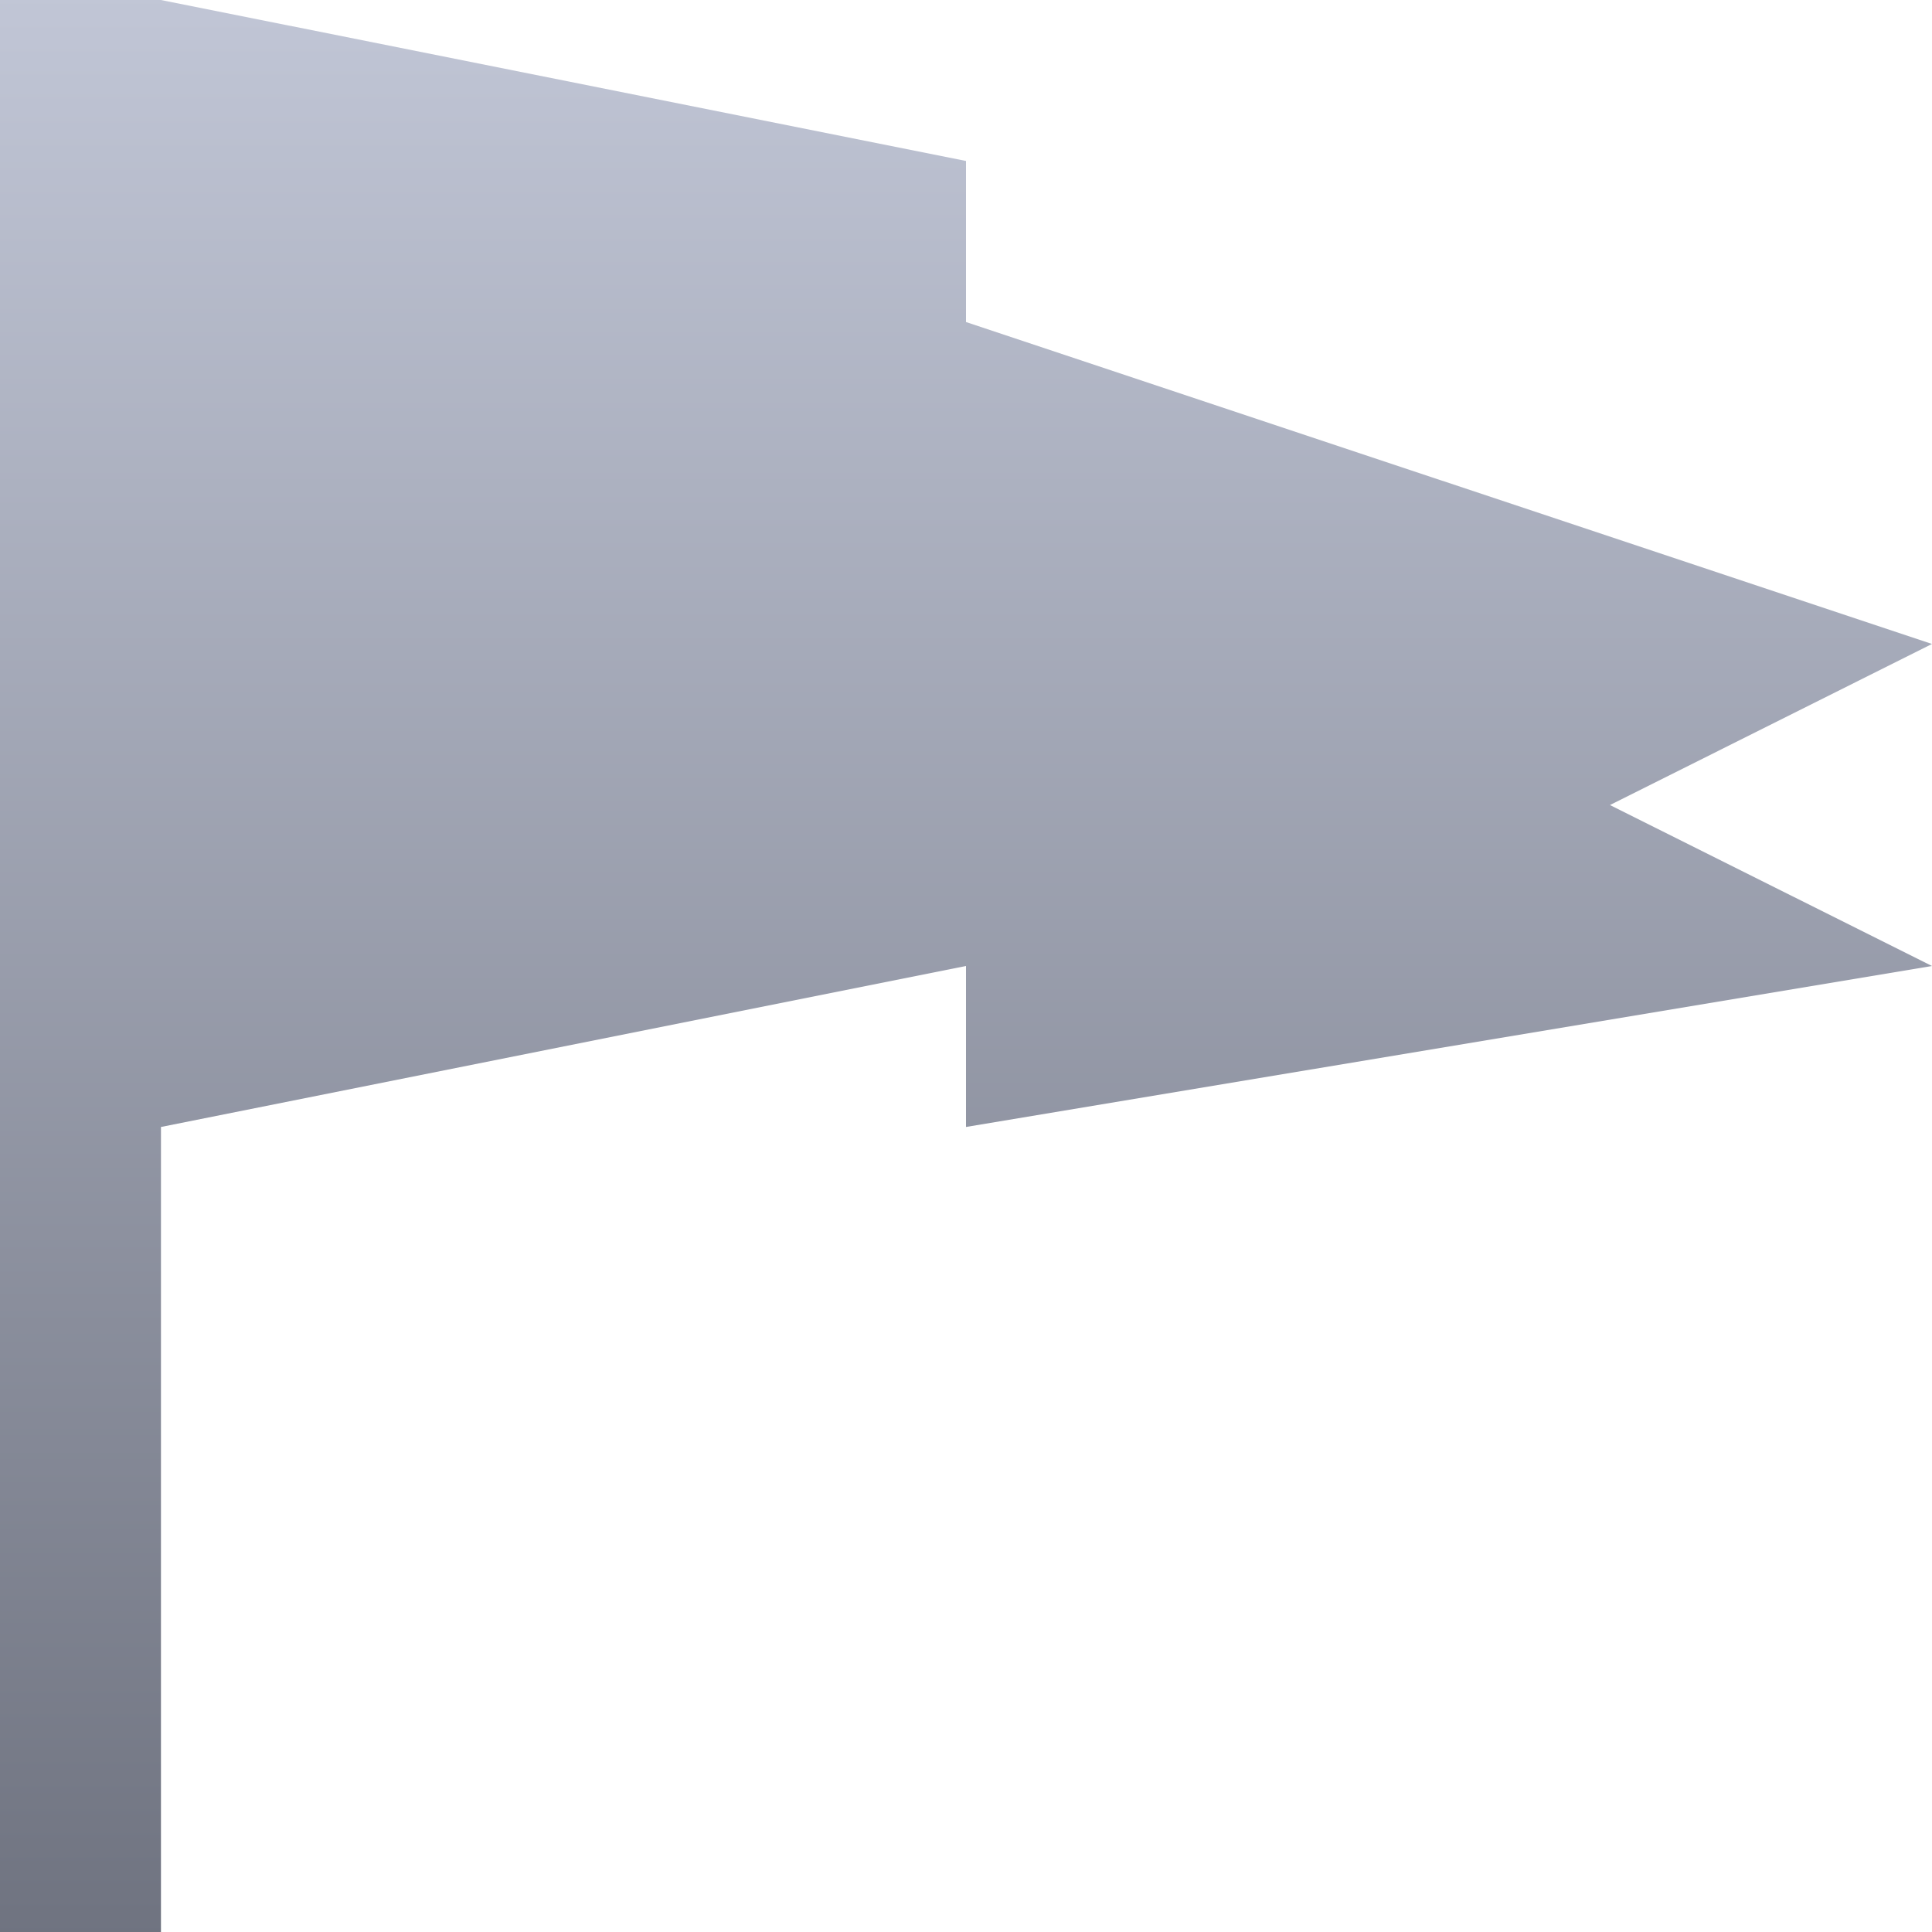 <svg xmlns="http://www.w3.org/2000/svg" xmlns:xlink="http://www.w3.org/1999/xlink" width="64" height="64" viewBox="0 0 64 64" version="1.1"><defs><linearGradient id="linear0" gradientUnits="userSpaceOnUse" x1="0" y1="0" x2="0" y2="1" gradientTransform="matrix(64,0,0,64,0,0)"><stop offset="0" style="stop-color:#c1c6d6;stop-opacity:1;"/><stop offset="1" style="stop-color:#6f7380;stop-opacity:1;"/></linearGradient></defs><g id="surface1"><path style=" stroke:none;fill-rule:evenodd;fill:url(#linear0);" d="M 0 0 L 0 64 L 5.332 64 L 5.332 37.332 L 32 32 L 32 37.332 L 64 32 L 53.332 26.668 L 64 21.332 L 32 10.668 L 32 5.332 L 5.332 0 Z M 0 0 "/></g></svg>
